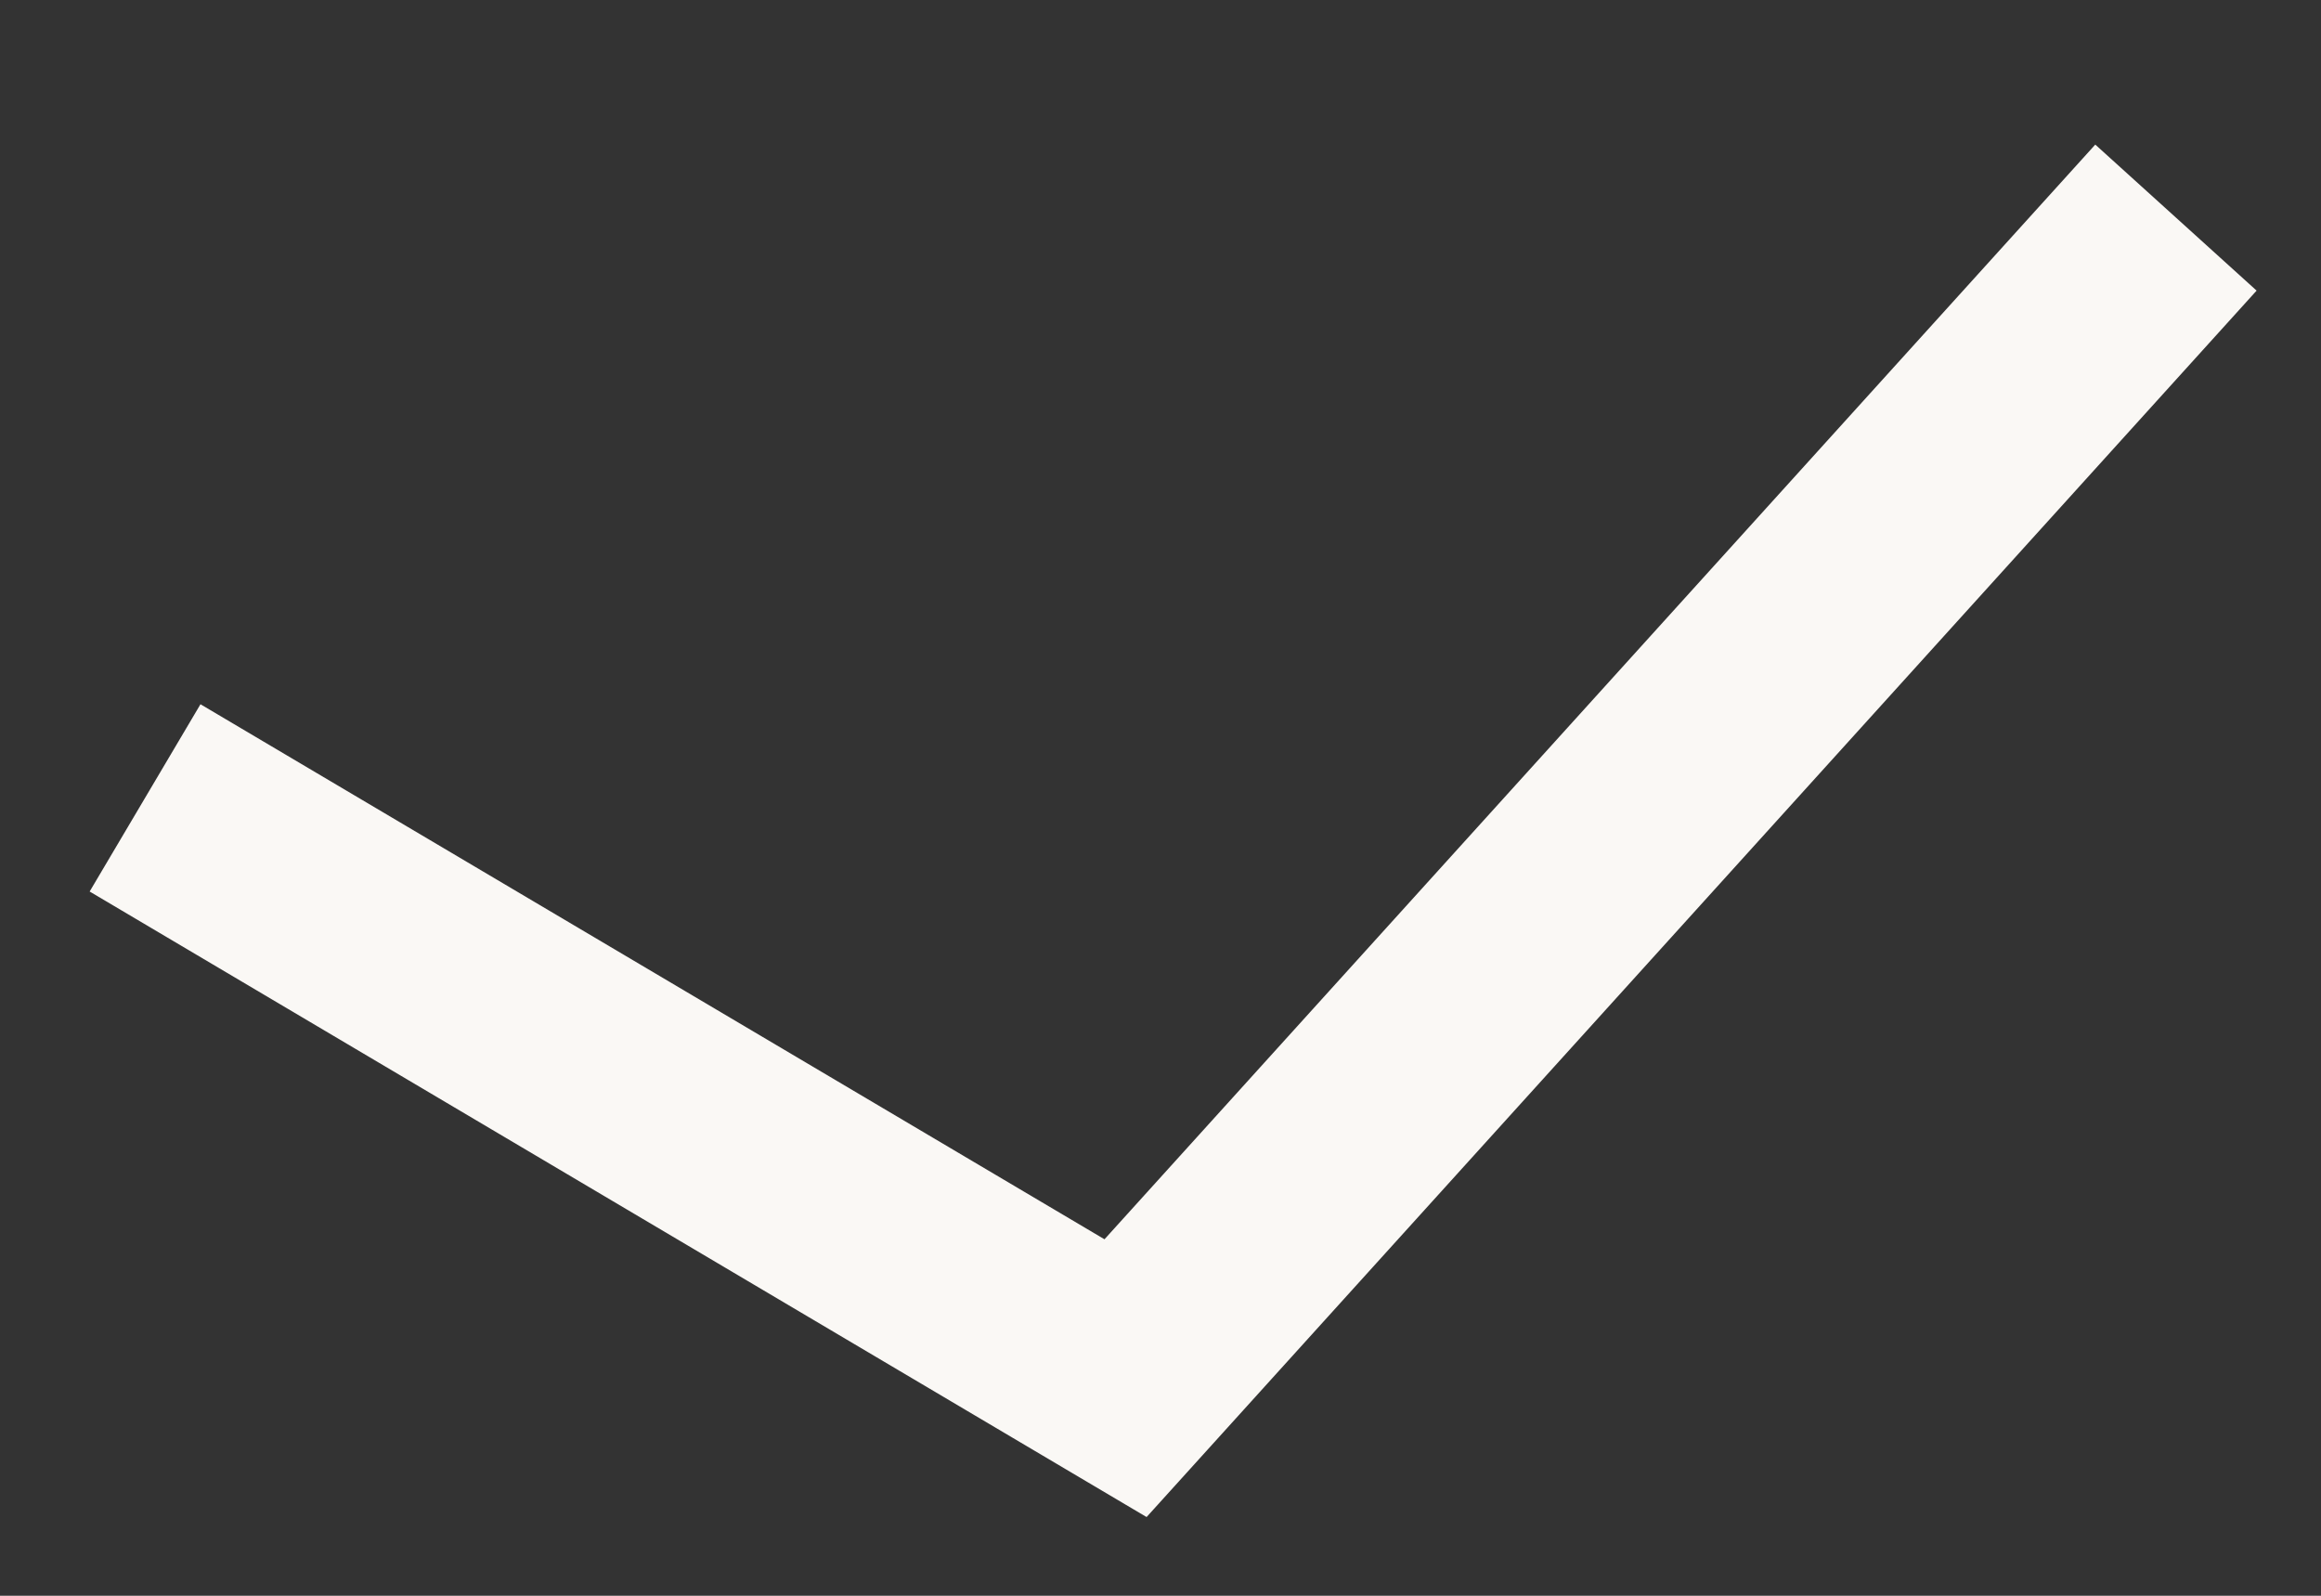 <svg width="16" height="11" viewBox="0 0 16 11" fill="none" xmlns="http://www.w3.org/2000/svg">
<rect x="0" y="0" width="16" height="11" fill="#333333" stroke="none"/>
<path d="M1 5.5L7.759 9.5L15 1.5" stroke="#FAF8F5" stroke-width="1.5"/>
</svg>
